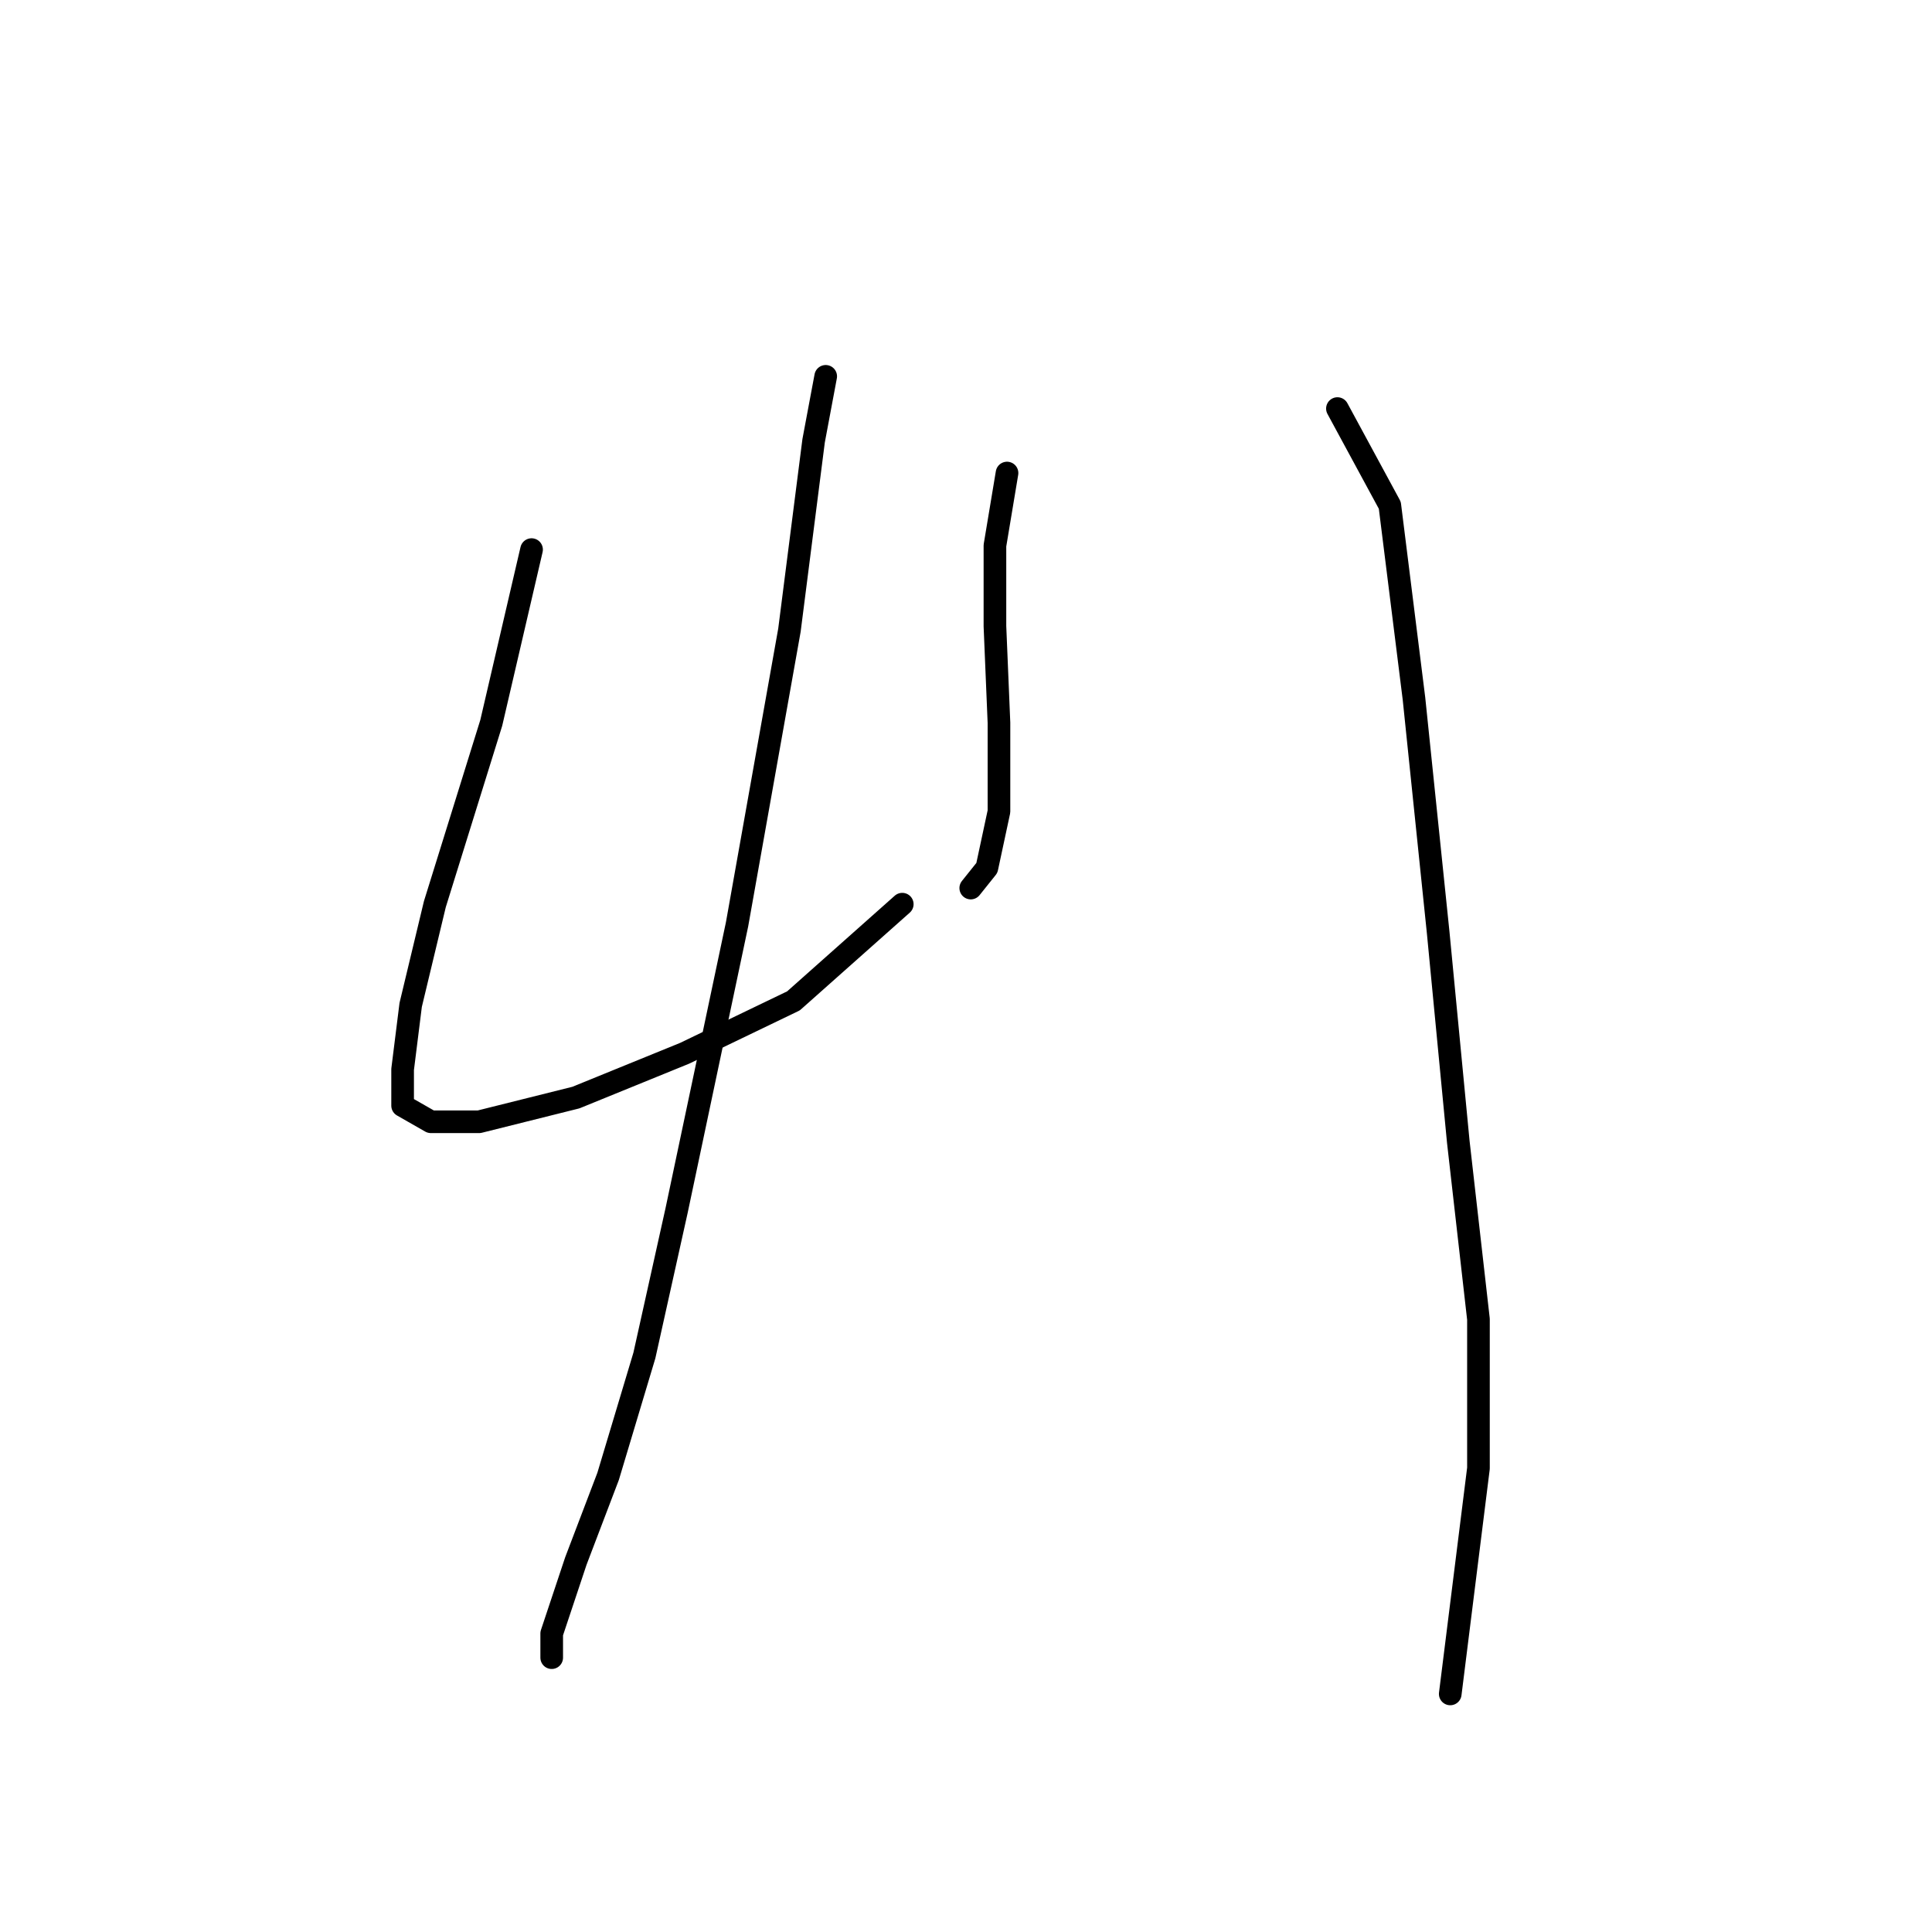 <?xml version="1.0" standalone="no"?>
    <svg width="256" height="256" xmlns="http://www.w3.org/2000/svg" version="1.1">
    <polyline stroke="black" stroke-width="3" stroke-linecap="round" fill="transparent" stroke-linejoin="round" points="70.434 72.825 65.095 95.783 57.621 119.808 54.417 133.156 53.349 141.699 53.349 146.504 57.087 148.639 63.494 148.639 76.307 145.436 90.723 139.563 105.138 132.622 119.554 119.808 119.554 119.808 " />
        <polyline stroke="black" stroke-width="3" stroke-linecap="round" fill="transparent" stroke-linejoin="round" points="133.435 62.68 131.834 72.291 131.834 82.969 132.368 95.783 132.368 107.529 130.766 115.003 128.63 117.673 128.63 117.673 " />
        <polyline stroke="black" stroke-width="3" stroke-linecap="round" fill="transparent" stroke-linejoin="round" points="109.41 49.867 107.808 58.409 104.604 83.503 97.664 122.478 89.655 160.385 85.384 179.606 80.579 195.623 76.307 206.835 73.104 216.446 73.104 219.649 73.104 219.649 " />
        <polyline stroke="black" stroke-width="3" stroke-linecap="round" fill="transparent" stroke-linejoin="round" points="177.216 54.138 184.157 66.952 187.36 92.579 190.564 123.546 193.233 151.309 195.903 174.801 195.903 194.555 192.165 224.454 192.165 224.454 " />
        </svg>